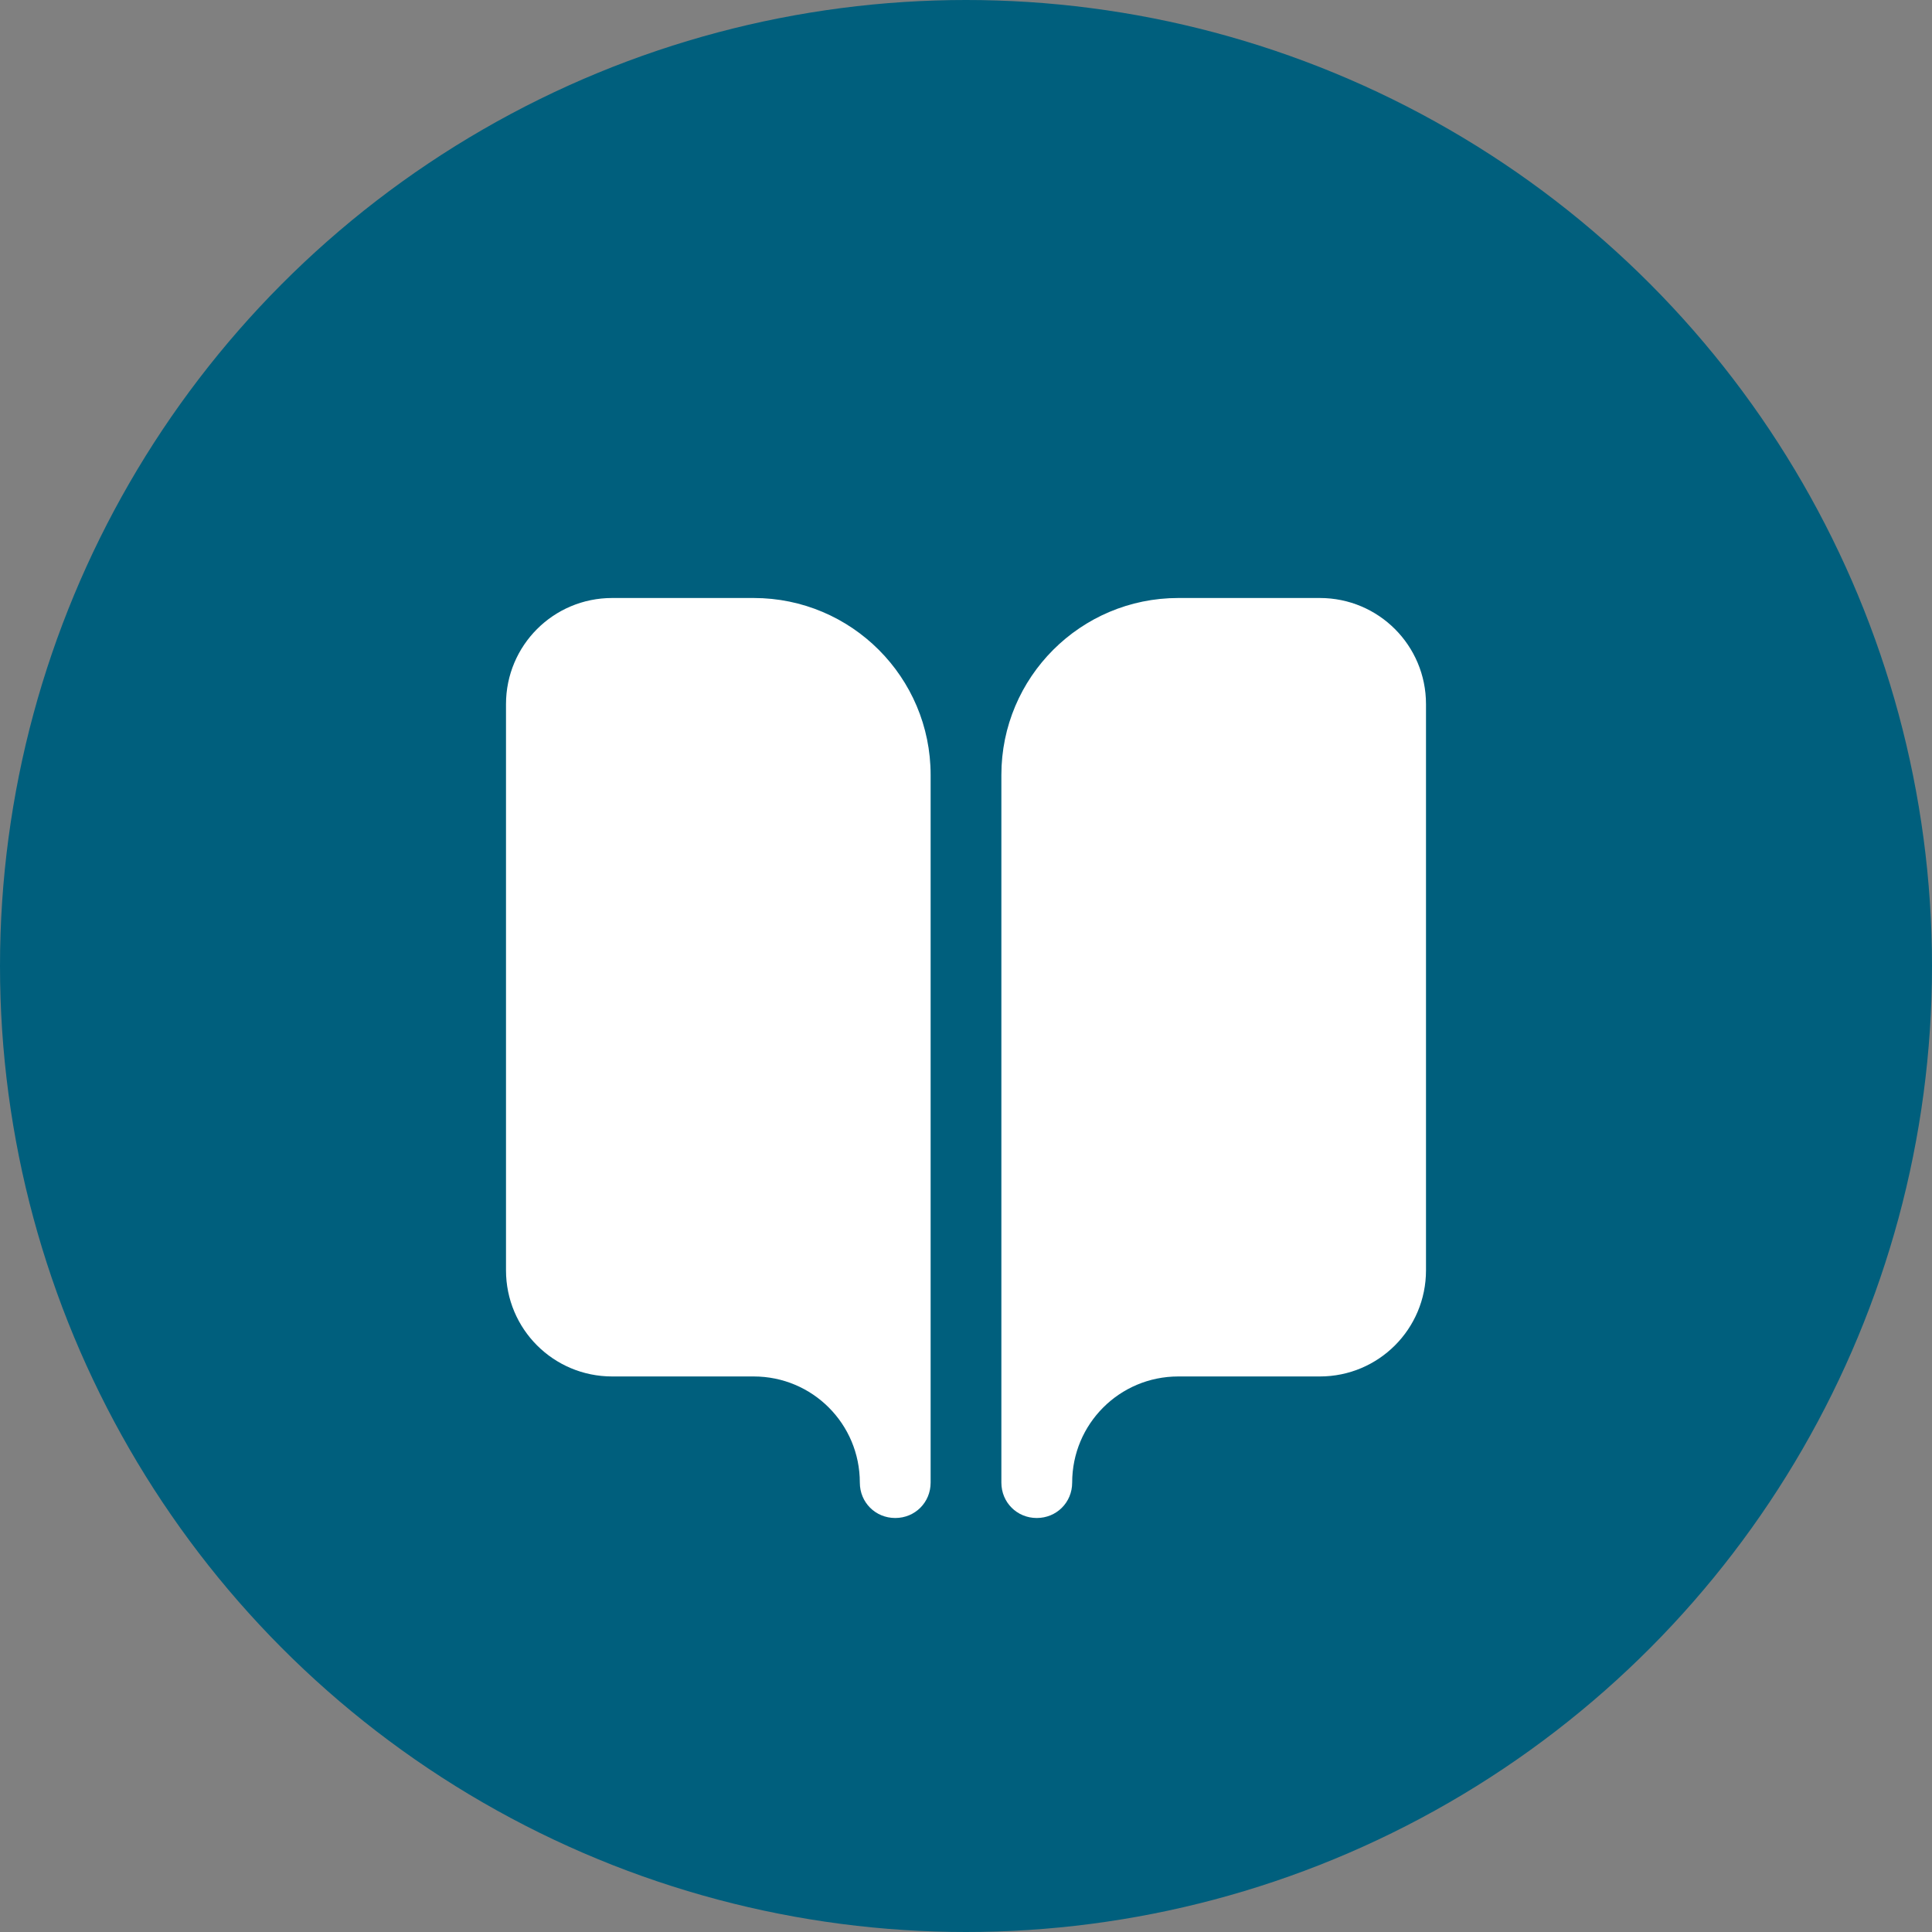 <svg width="42" height="42" viewBox="0 0 42 42" fill="none" xmlns="http://www.w3.org/2000/svg">
<rect x="0" y="0" width="42" height="42" fill="#808080" stroke="none"/>
<circle cx="21" cy="21" r="21" fill="#005F7D"/>
<path d="M20.231 32.231C20.231 32.661 19.892 33 19.462 33C19.031 33 18.692 32.661 18.692 32.231C18.692 30.954 17.662 29.923 16.385 29.923H13.308C12.031 29.923 11 28.892 11 27.615V15.308C11 14.031 12.031 13 13.308 13H16.385C18.508 13 20.231 14.723 20.231 16.846V32.231ZM31 27.615C31 28.892 29.969 29.923 28.692 29.923H25.615C24.338 29.923 23.308 30.954 23.308 32.231C23.308 32.661 22.969 33 22.538 33C22.108 33 21.769 32.661 21.769 32.231V16.846C21.769 14.723 23.492 13 25.615 13H28.692C29.969 13 31 14.031 31 15.308V27.615Z" fill="white"/>
</svg>

